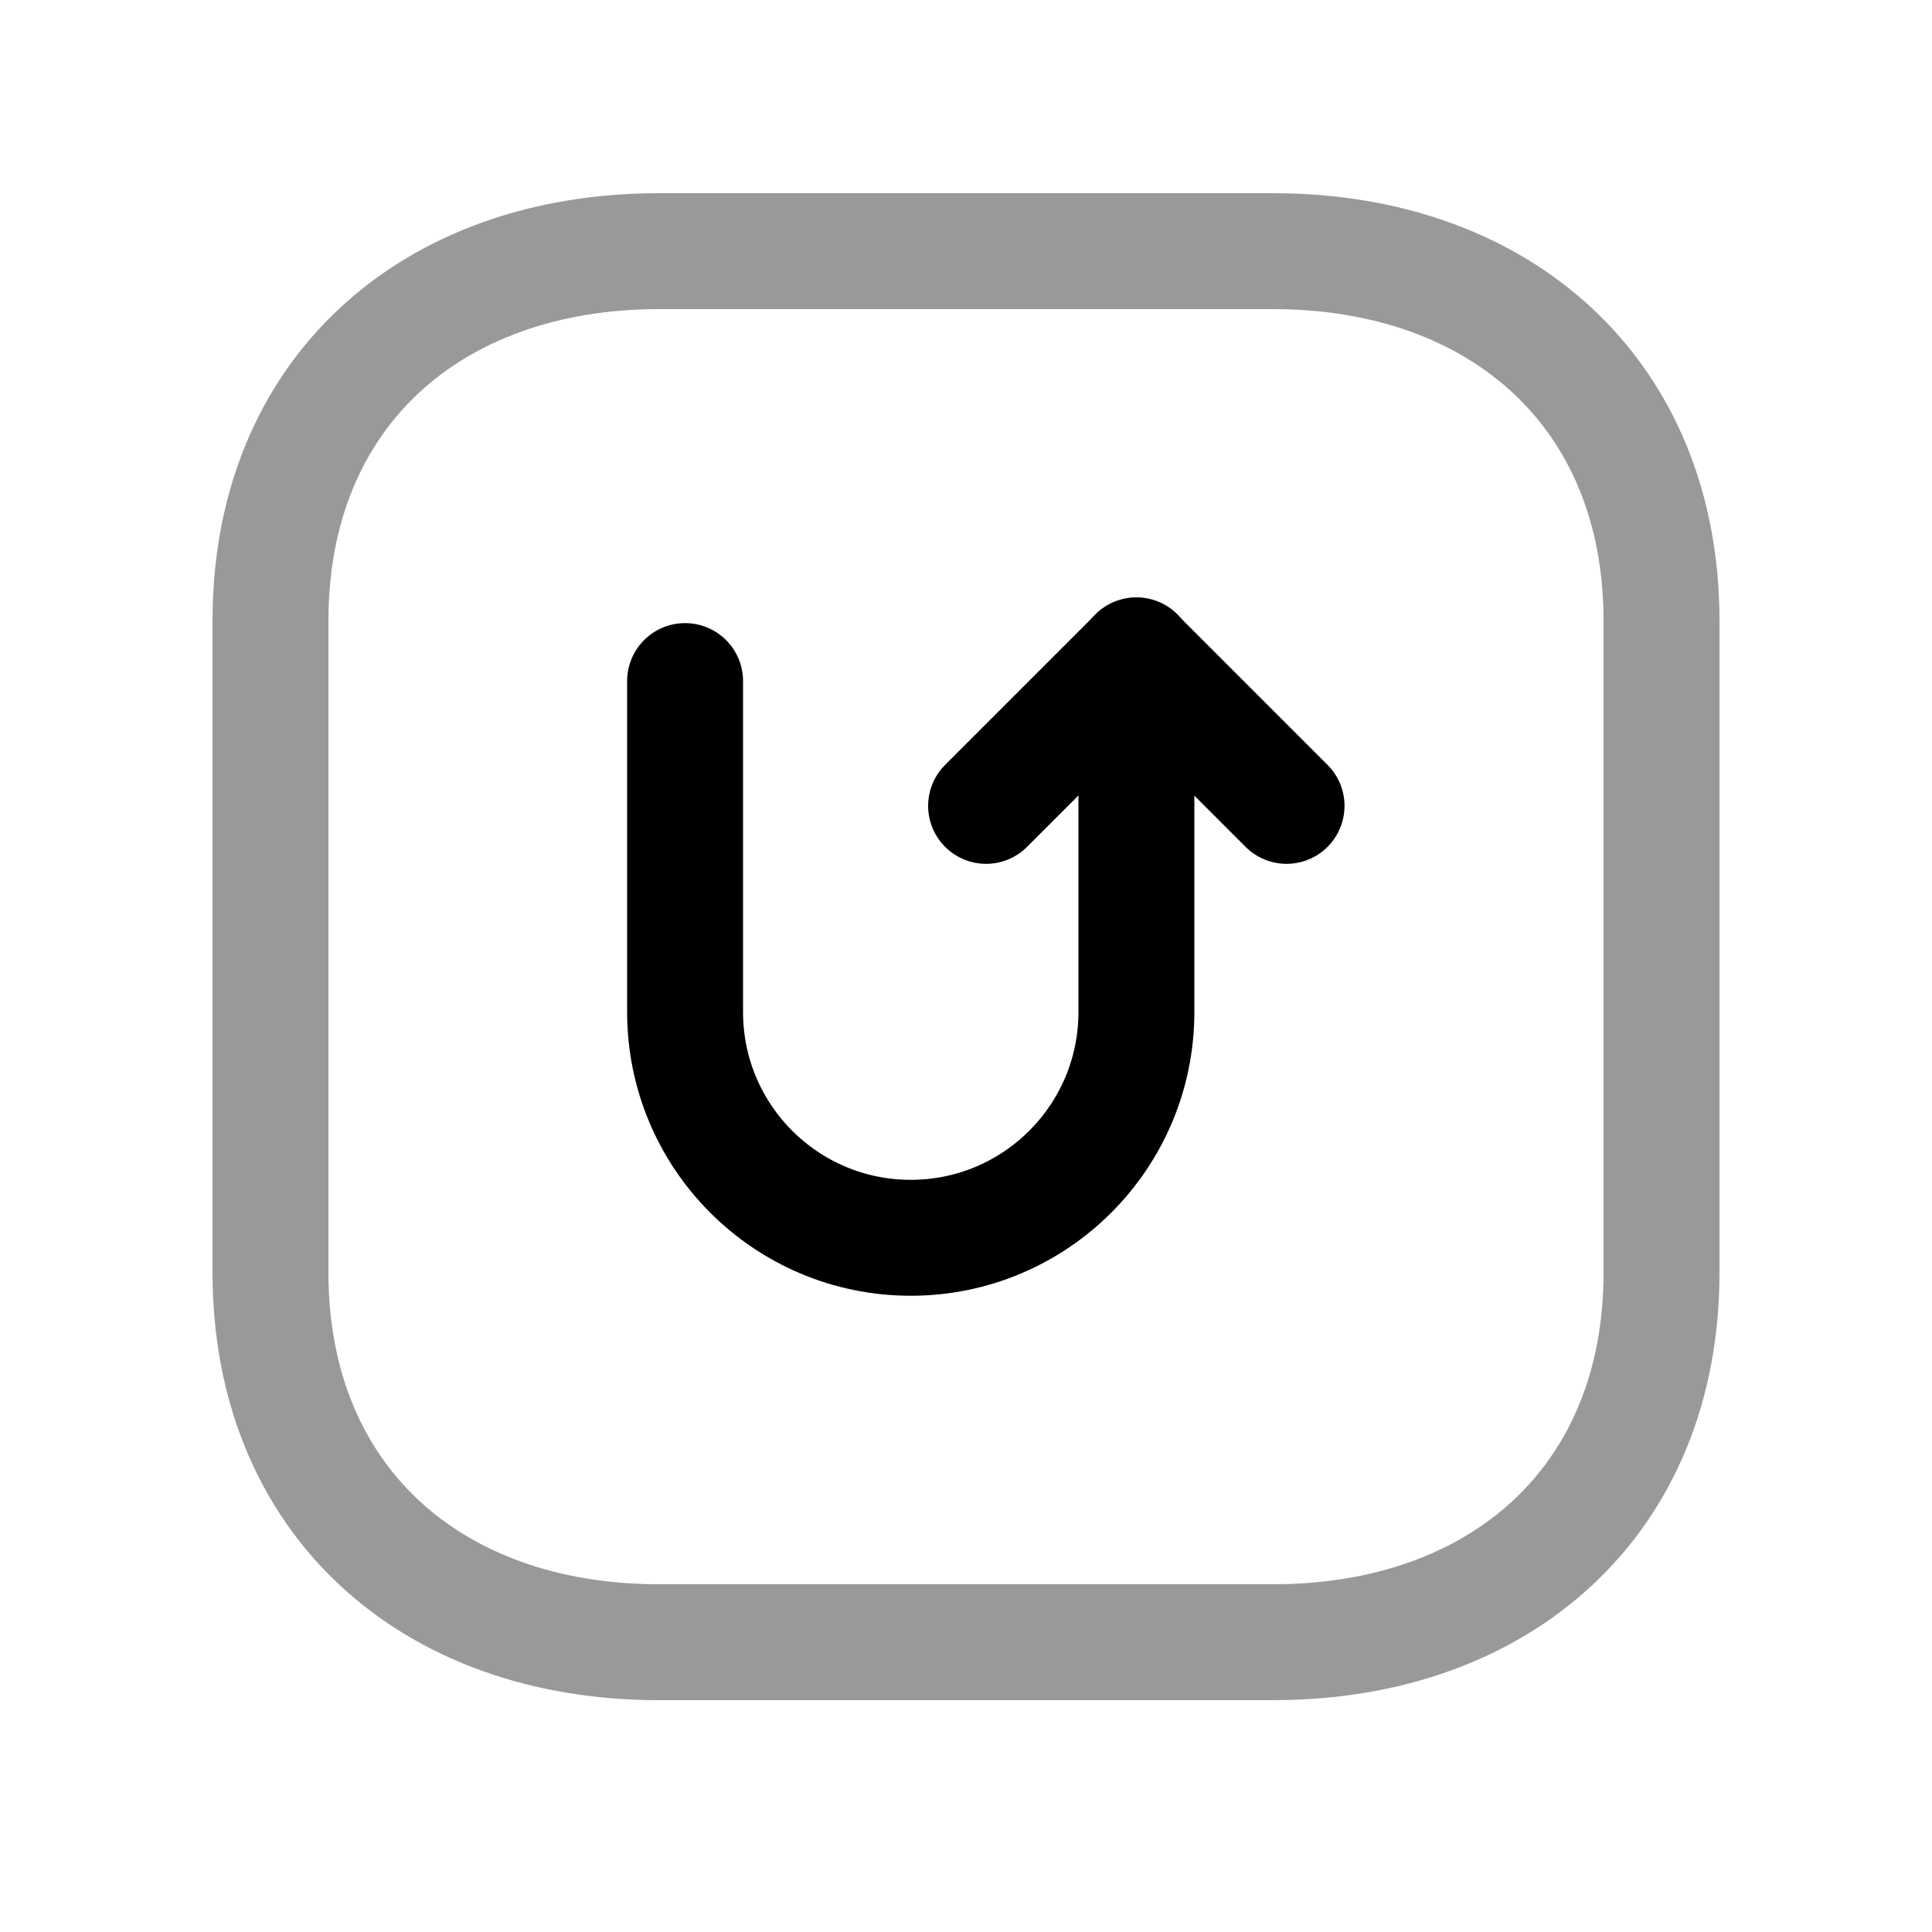 <svg width="25" height="25" viewBox="0 0 25 25" fill="none" xmlns="http://www.w3.org/2000/svg">
<path opacity="0.4" d="M21.5 8.032L21.5 16.467C21.5 19.415 19.419 21.25 16.474 21.25L8.526 21.25C5.581 21.25 3.5 19.415 3.5 16.466L3.5 8.032C3.5 5.084 5.581 3.25 8.526 3.25L16.474 3.25C19.419 3.25 21.5 5.093 21.5 8.032Z" stroke="black" stroke-width="1.5" stroke-linecap="round" stroke-linejoin="round"/>
<path d="M12.76 10.428C13.519 9.669 13.945 9.243 14.704 8.484C15.463 9.243 15.889 9.669 16.648 10.428" stroke="black" stroke-width="1.5" stroke-linecap="round" stroke-linejoin="round"/>
<path d="M14.705 8.48L14.705 13.096C14.705 14.709 13.397 16.017 11.785 16.017C10.172 16.017 8.865 14.709 8.865 13.096L8.865 8.813" stroke="black" stroke-width="1.5" stroke-linecap="round" stroke-linejoin="round"/>
</svg>